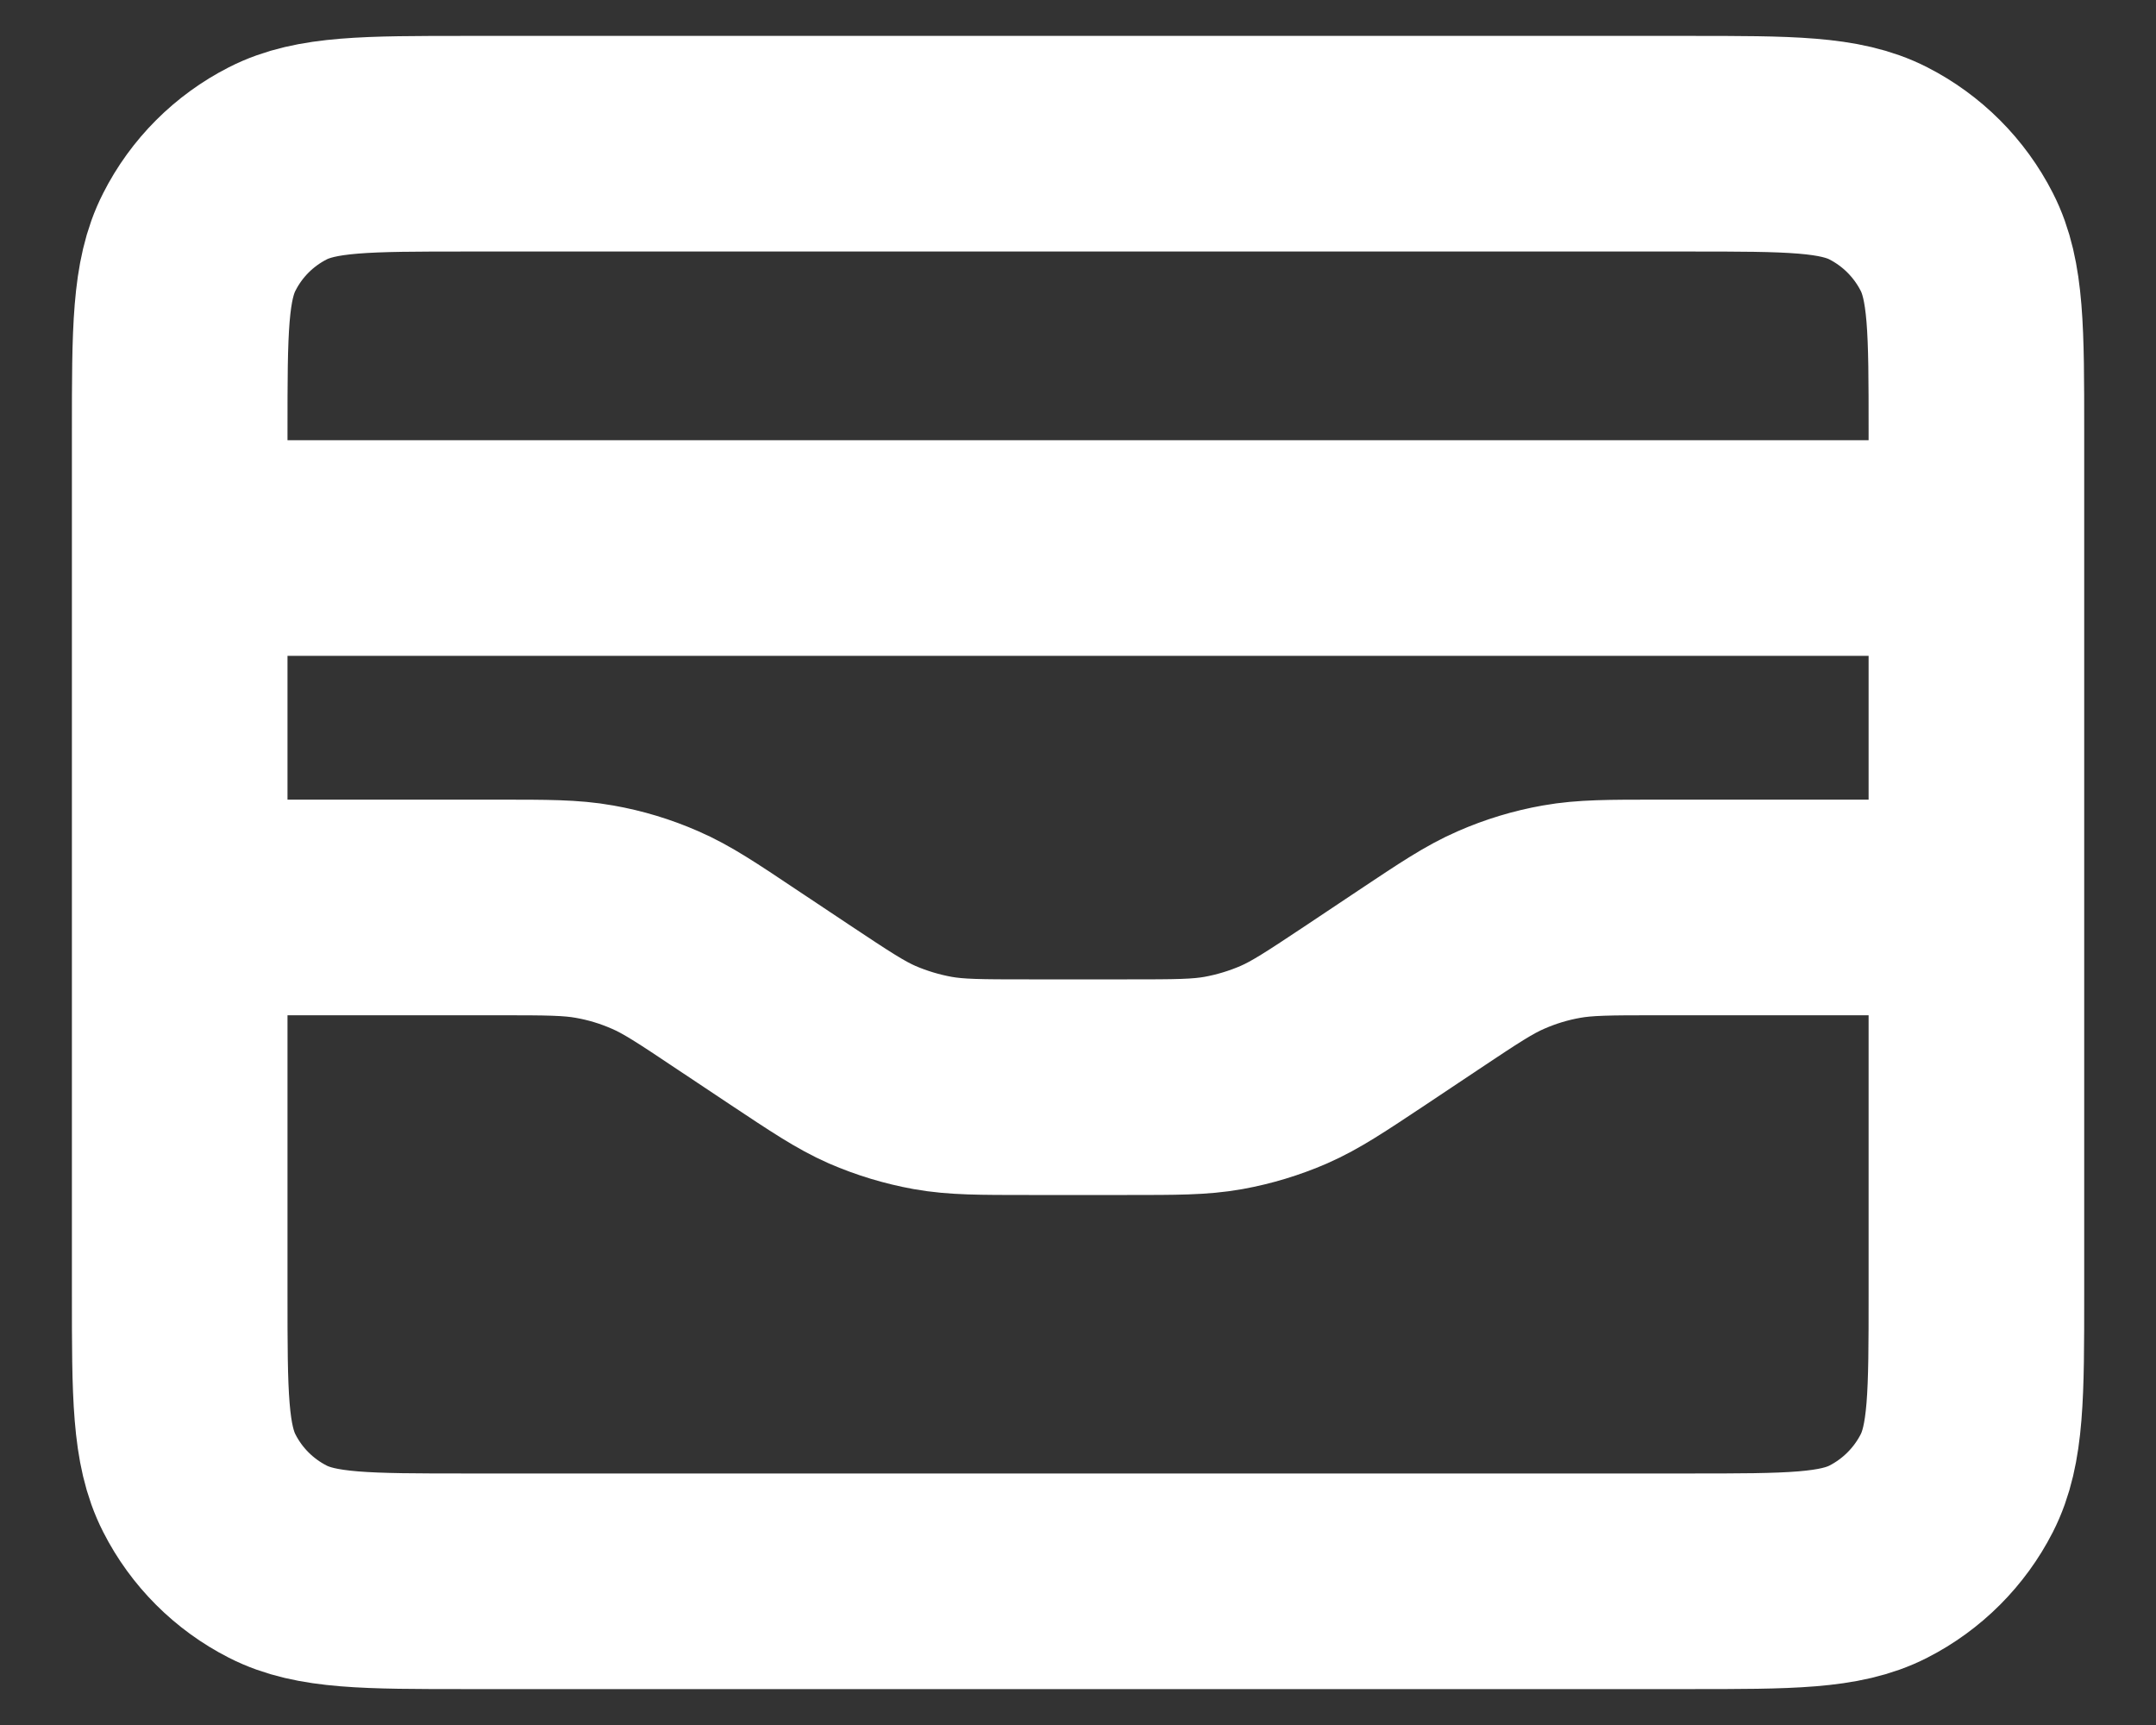 <svg width="20" height="16" viewBox="0 0 20 16" fill="none" xmlns="http://www.w3.org/2000/svg">
<rect x="0" y="0" width="20" height="16" fill="#333333" stroke="none"/>
<path d="M18.334 5.083H1.667M1.667 8.417H4.623C5.073 8.417 5.298 8.417 5.515 8.456C5.709 8.49 5.897 8.547 6.077 8.626C6.28 8.714 6.467 8.839 6.841 9.089L7.326 9.412C7.701 9.661 7.888 9.786 8.09 9.875C8.27 9.953 8.459 10.01 8.652 10.045C8.87 10.084 9.095 10.084 9.545 10.084H10.456C10.906 10.084 11.131 10.084 11.349 10.045C11.542 10.01 11.73 9.953 11.91 9.875C12.113 9.786 12.3 9.661 12.675 9.412L13.159 9.089C13.534 8.839 13.721 8.714 13.924 8.626C14.104 8.547 14.292 8.49 14.485 8.456C14.703 8.417 14.928 8.417 15.378 8.417H18.334M1.667 4L1.667 12C1.667 12.934 1.667 13.4 1.849 13.757C2.008 14.07 2.263 14.325 2.577 14.485C2.934 14.667 3.4 14.667 4.334 14.667L15.667 14.667C16.6 14.667 17.067 14.667 17.424 14.485C17.737 14.325 17.992 14.07 18.152 13.757C18.334 13.4 18.334 12.934 18.334 12V4C18.334 3.067 18.334 2.6 18.152 2.244C17.992 1.93 17.737 1.675 17.424 1.515C17.067 1.333 16.6 1.333 15.667 1.333L4.334 1.333C3.4 1.333 2.934 1.333 2.577 1.515C2.263 1.675 2.008 1.93 1.849 2.244C1.667 2.6 1.667 3.067 1.667 4Z" stroke="white" stroke-width="2" stroke-linecap="round" stroke-linejoin="round"/>
</svg>
